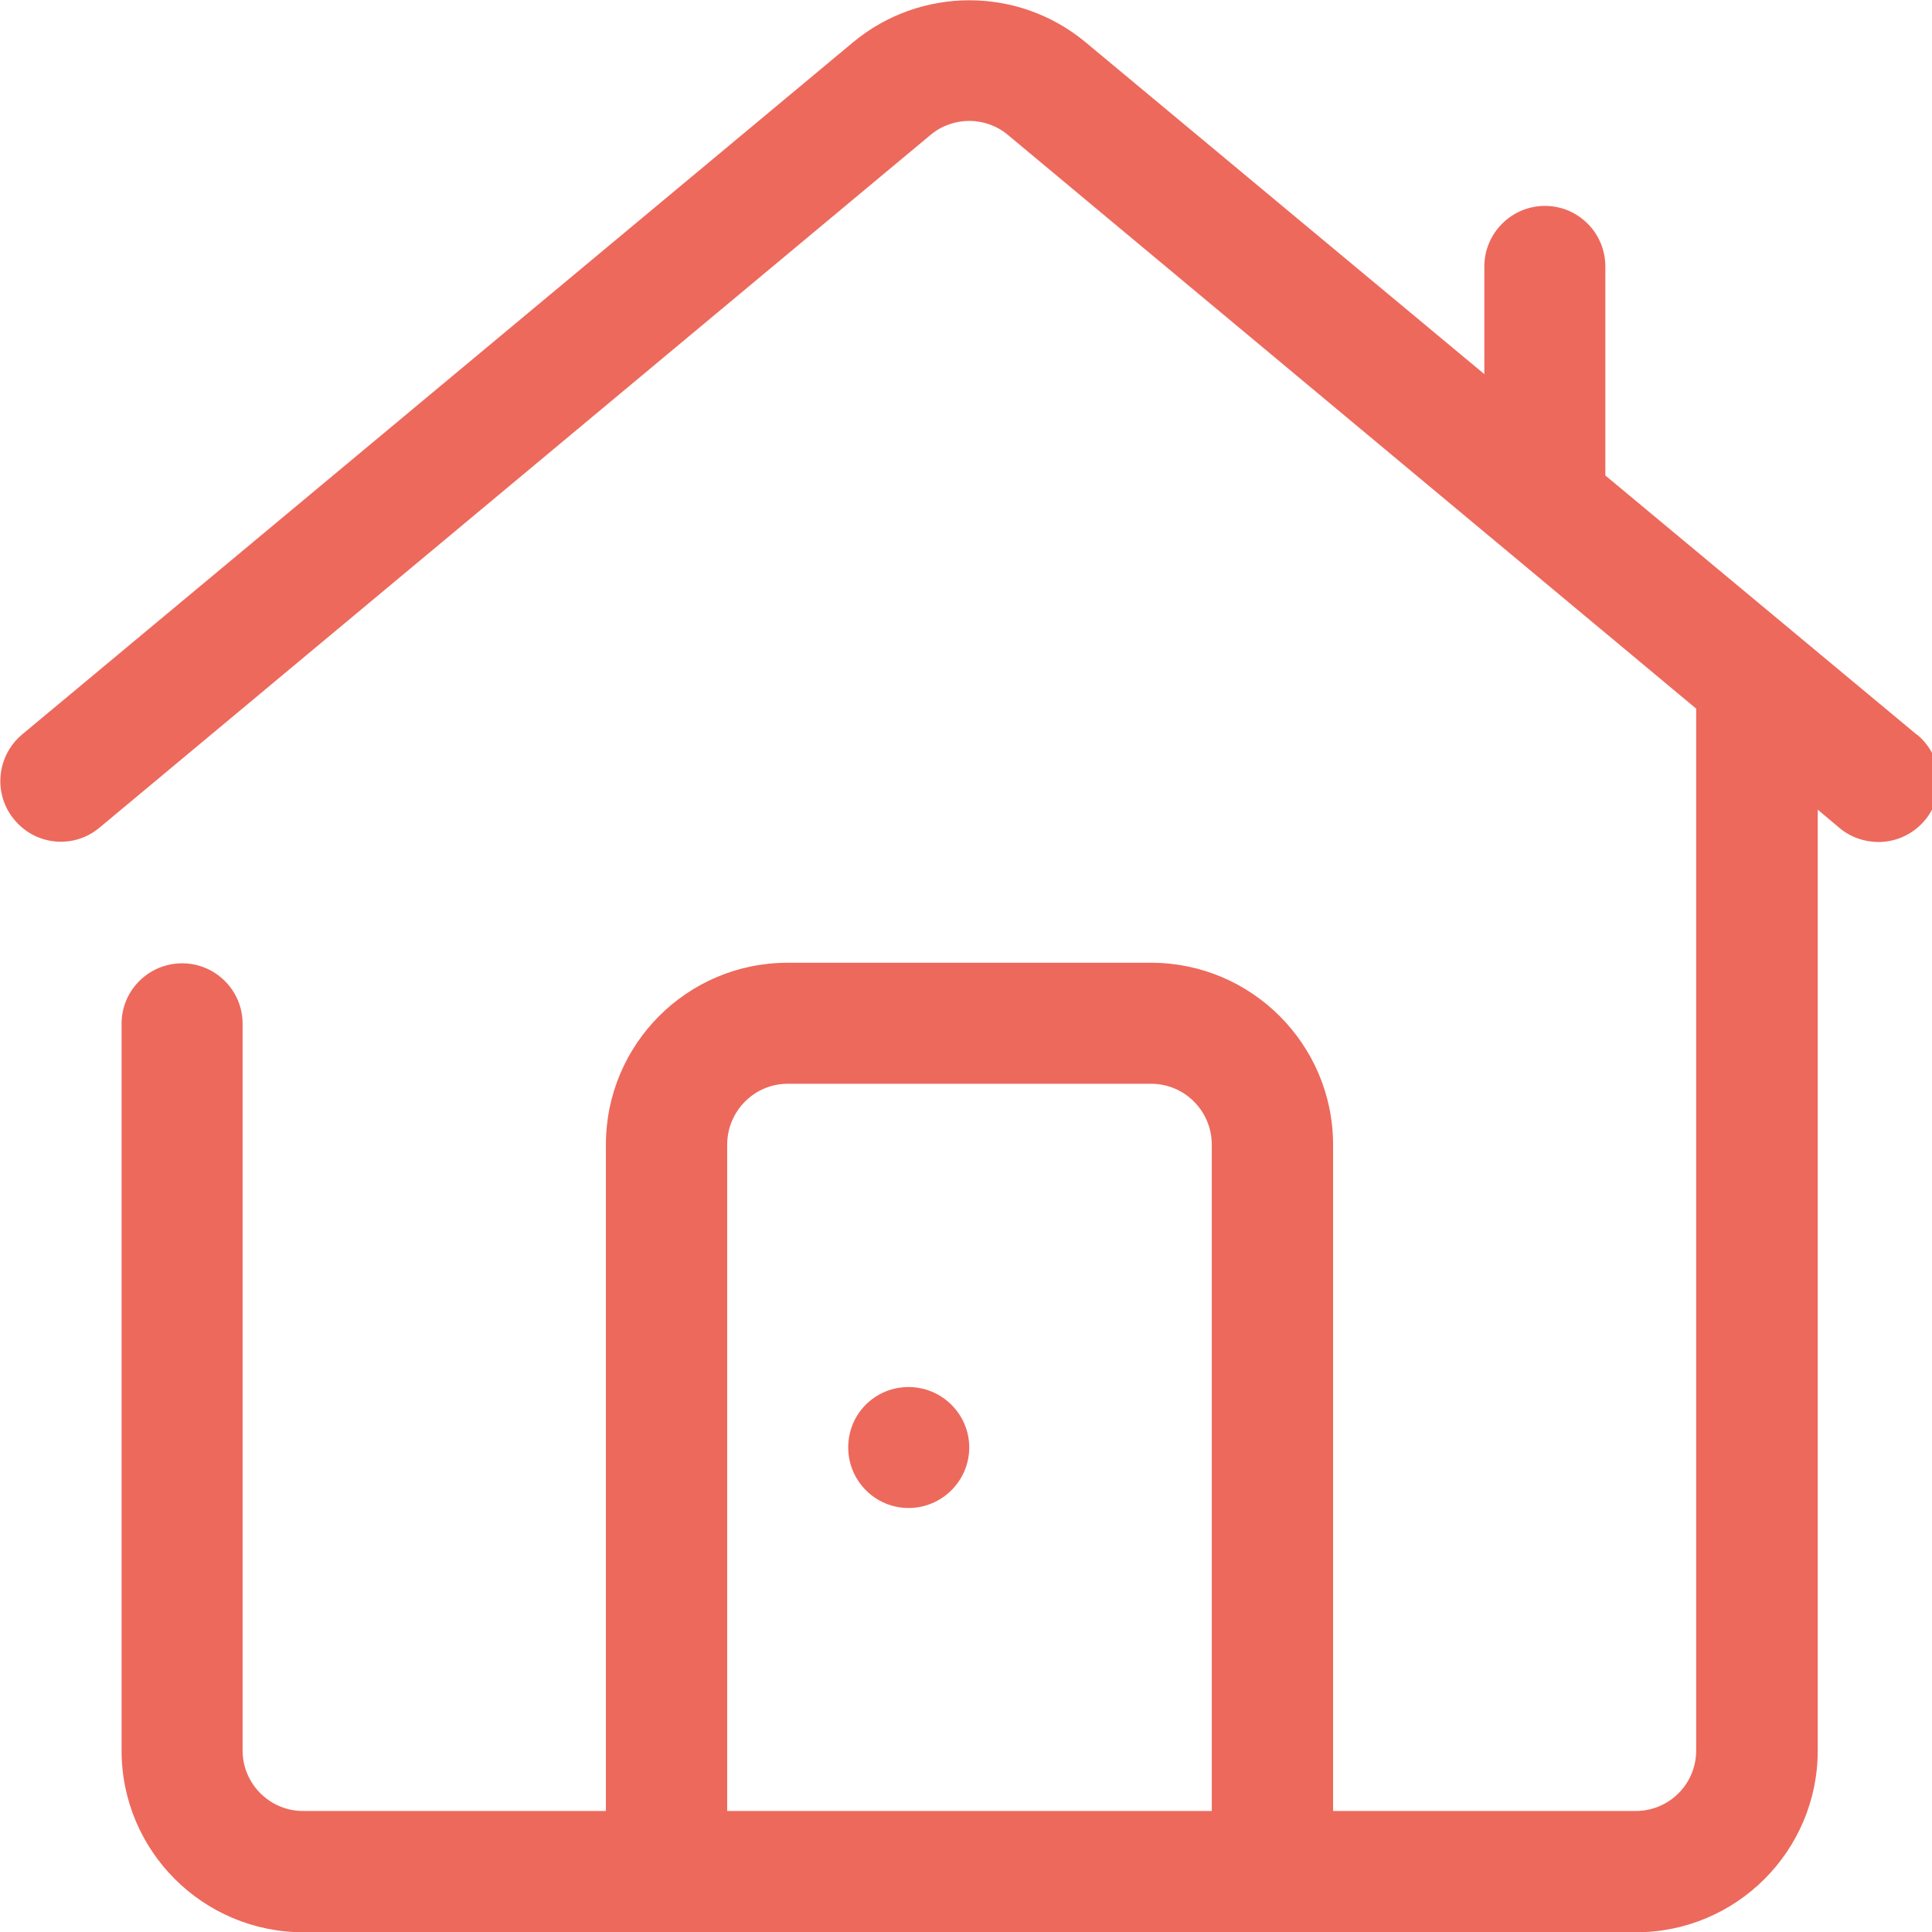 <?xml version="1.0" encoding="UTF-8"?>
<svg xmlns="http://www.w3.org/2000/svg" xmlns:xlink="http://www.w3.org/1999/xlink" width="28px" height="28px" viewBox="0 0 28 28" version="1.1">
<g id="surface1">
<path style=" stroke:none;fill-rule:nonzero;fill:rgb(92.941%,41.176%,36.078%);fill-opacity:1;" d="M 10.539 26.246 L 10.539 16.59 C 10.539 16.102 10.934 15.707 11.414 15.707 L 16.684 15.707 C 17.168 15.707 17.562 16.102 17.562 16.59 L 17.562 26.246 Z M 27.777 10.645 L 23.266 6.891 L 23.266 3.863 C 23.266 3.375 22.871 2.984 22.391 2.984 C 21.906 2.984 21.512 3.379 21.512 3.863 L 21.512 5.422 L 15.734 0.613 C 14.758 -0.199 13.34 -0.199 12.363 0.613 L 0.32 10.645 C -0.051 10.957 -0.102 11.508 0.207 11.879 C 0.52 12.258 1.07 12.305 1.441 11.996 L 13.484 1.957 C 13.809 1.684 14.285 1.684 14.609 1.957 L 24.582 10.27 L 24.582 25.371 C 24.582 25.855 24.191 26.246 23.707 26.246 L 19.32 26.246 L 19.32 16.59 C 19.32 15.137 18.137 13.953 16.684 13.953 L 11.414 13.953 C 9.961 13.953 8.781 15.133 8.781 16.59 L 8.781 26.246 L 4.391 26.246 C 3.91 26.246 3.516 25.852 3.516 25.371 L 3.516 14.836 C 3.516 14.352 3.121 13.961 2.641 13.961 C 2.156 13.961 1.762 14.352 1.762 14.836 L 1.762 25.371 C 1.762 26.824 2.941 28.004 4.398 28.004 L 23.711 28.004 C 25.164 28.004 26.344 26.824 26.344 25.371 L 26.344 11.734 L 26.66 12 C 26.82 12.133 27.02 12.203 27.223 12.203 C 27.707 12.203 28.102 11.809 28.102 11.324 C 28.102 11.062 27.988 10.816 27.785 10.648 Z M 27.777 10.645 "/>
<path style=" stroke:none;fill-rule:nonzero;fill:rgb(92.941%,41.176%,36.078%);fill-opacity:1;" d="M 13.168 20.102 C 13.652 20.102 14.047 20.496 14.047 20.977 C 14.047 21.461 13.652 21.855 13.168 21.855 C 12.684 21.855 12.293 21.461 12.293 20.977 C 12.293 20.488 12.684 20.102 13.168 20.102 Z M 13.168 20.102 "/>
</g>
</svg>
